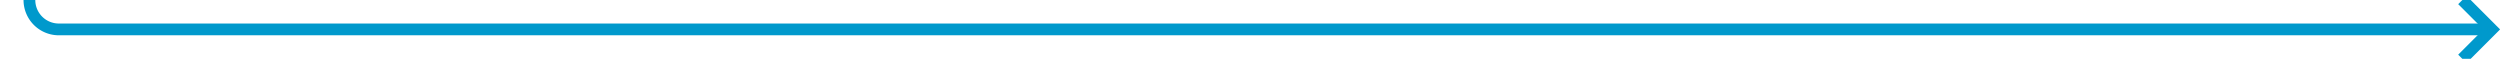 ﻿<?xml version="1.0" encoding="utf-8"?>
<svg version="1.1" xmlns:xlink="http://www.w3.org/1999/xlink" width="425px" height="10px" preserveAspectRatio="xMinYMid meet" viewBox="2247 3049  425 8" xmlns="http://www.w3.org/2000/svg">
  <path d="M 2252 2984  L 2252 3048  A 5 5 0 0 0 2257 3053 L 2670 3053  " stroke-width="2" stroke="#0099cc" fill="none" />
  <path d="M 2664.893 3048.707  L 2669.186 3053  L 2664.893 3057.293  L 2666.307 3058.707  L 2671.307 3053.707  L 2672.014 3053  L 2671.307 3052.293  L 2666.307 3047.293  L 2664.893 3048.707  Z " fill-rule="nonzero" fill="#0099cc" stroke="none" />
</svg>